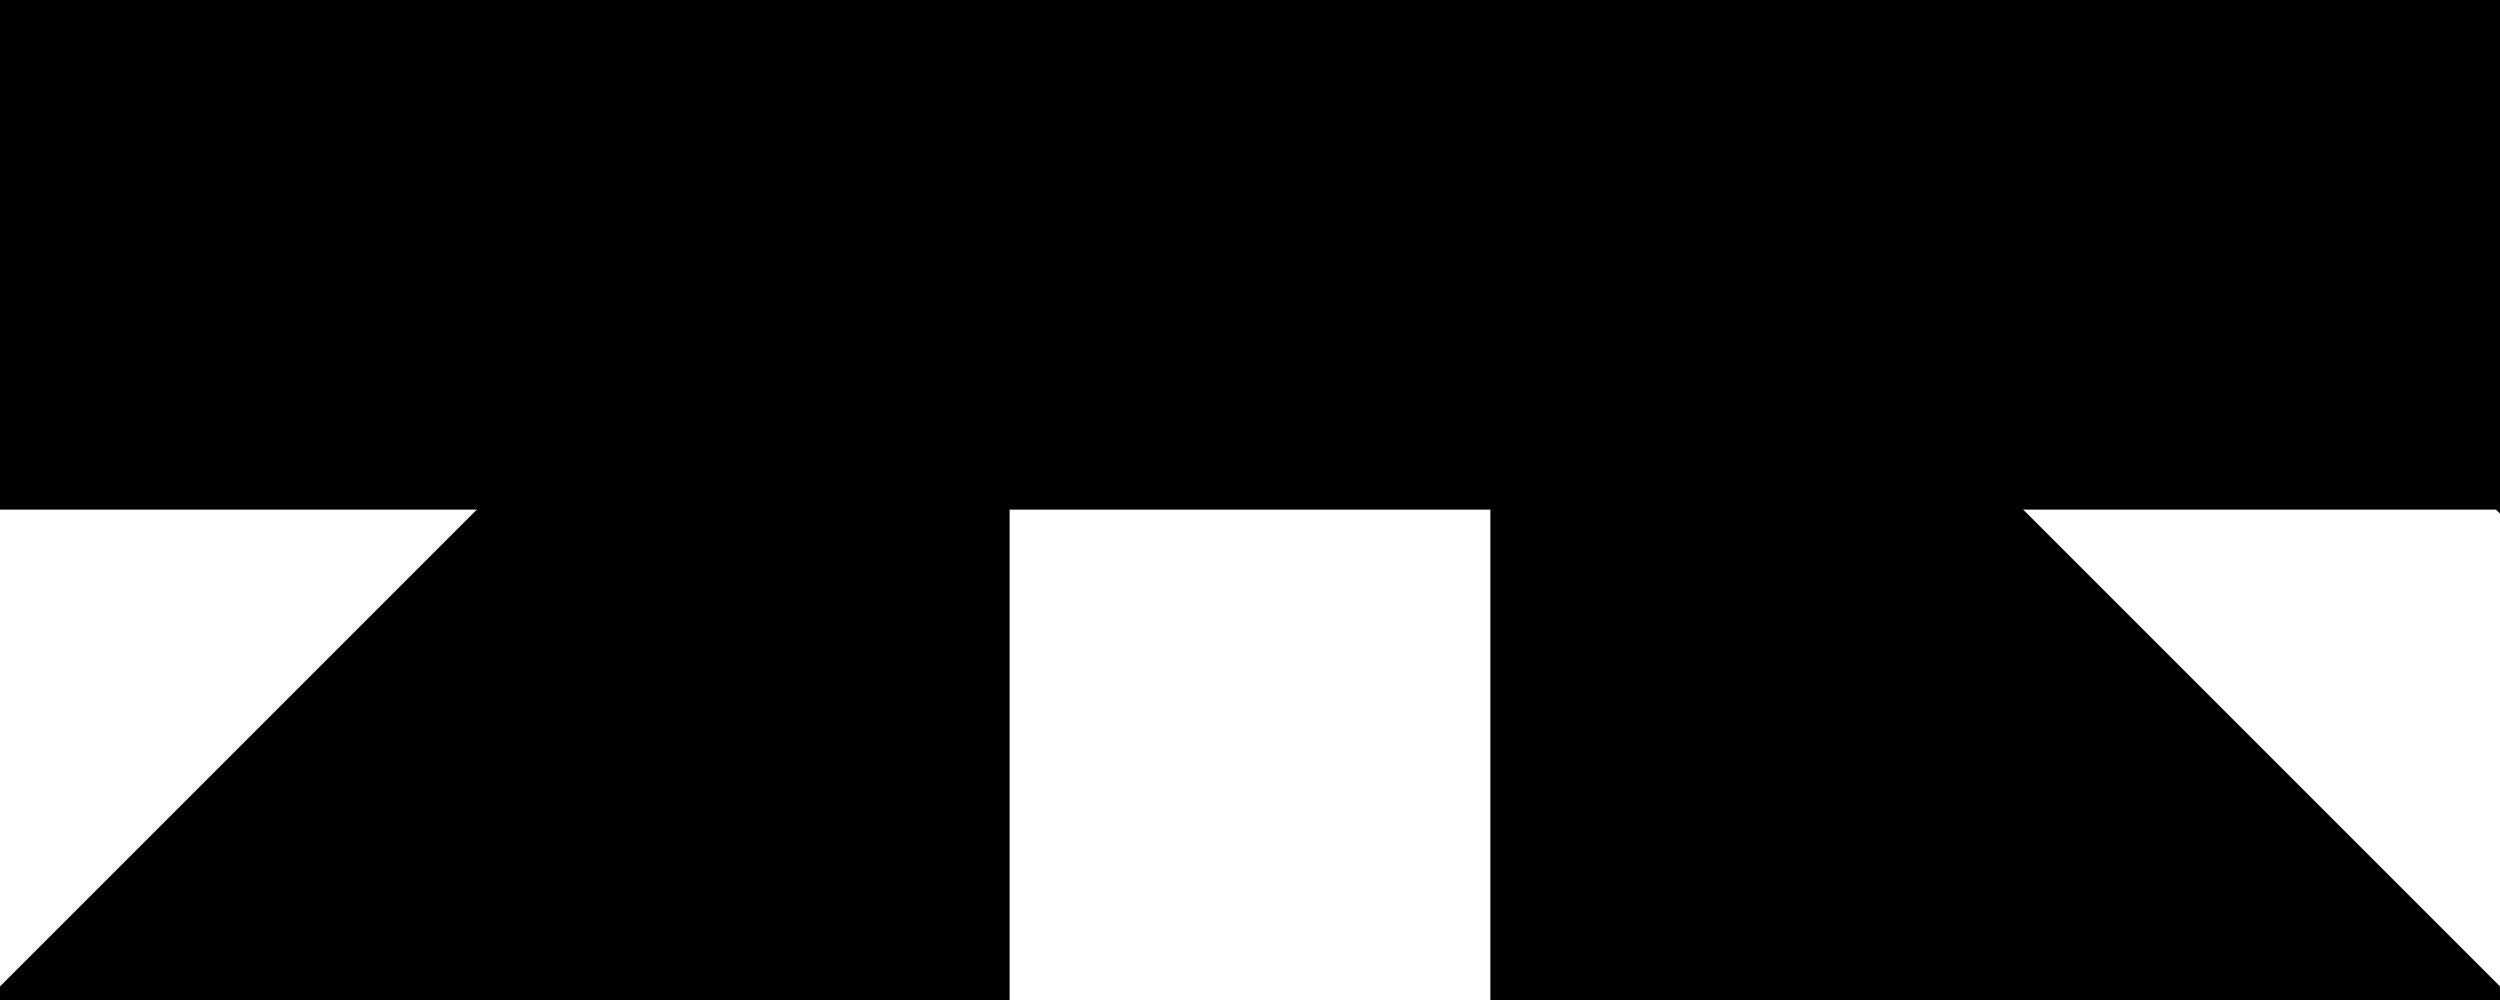 <?xml version="1.0" encoding="utf-8"?>
<svg baseProfile="full" height="100%" version="1.1" viewBox="0 0 260.0 104.0" width="100%" xmlns="http://www.w3.org/2000/svg" xmlns:ev="http://www.w3.org/2001/xml-events" xmlns:xlink="http://www.w3.org/1999/xlink"><defs/><polygon fill="black" id="1" points="156.0,0.0 156.0,52.0 104.0,52.0 104.0,0.0" stroke="black" stroke-width="2"/><polygon fill="black" id="2" points="208.0,52.0 156.0,0.0 208.0,0.0 260.0,52.0" stroke="black" stroke-width="2"/><polygon fill="black" id="3" points="260.0,52.0 208.0,0.0 260.0,0.0" stroke="black" stroke-width="2"/><polygon fill="black" id="4" points="0.0,52.0 52.0,52.0 0.0,0.0" stroke="black" stroke-width="2"/><polygon fill="black" id="5" points="52.0,52.0 104.0,0.0 0.0,0.0" stroke="black" stroke-width="2"/><polygon fill="black" id="6" points="104.0,104.0 0.0,104.0 104.0,0.0" stroke="black" stroke-width="2"/><polygon fill="black" id="7" points="260.0,104.0 156.0,104.0 156.0,0.0" stroke="black" stroke-width="2"/></svg>
